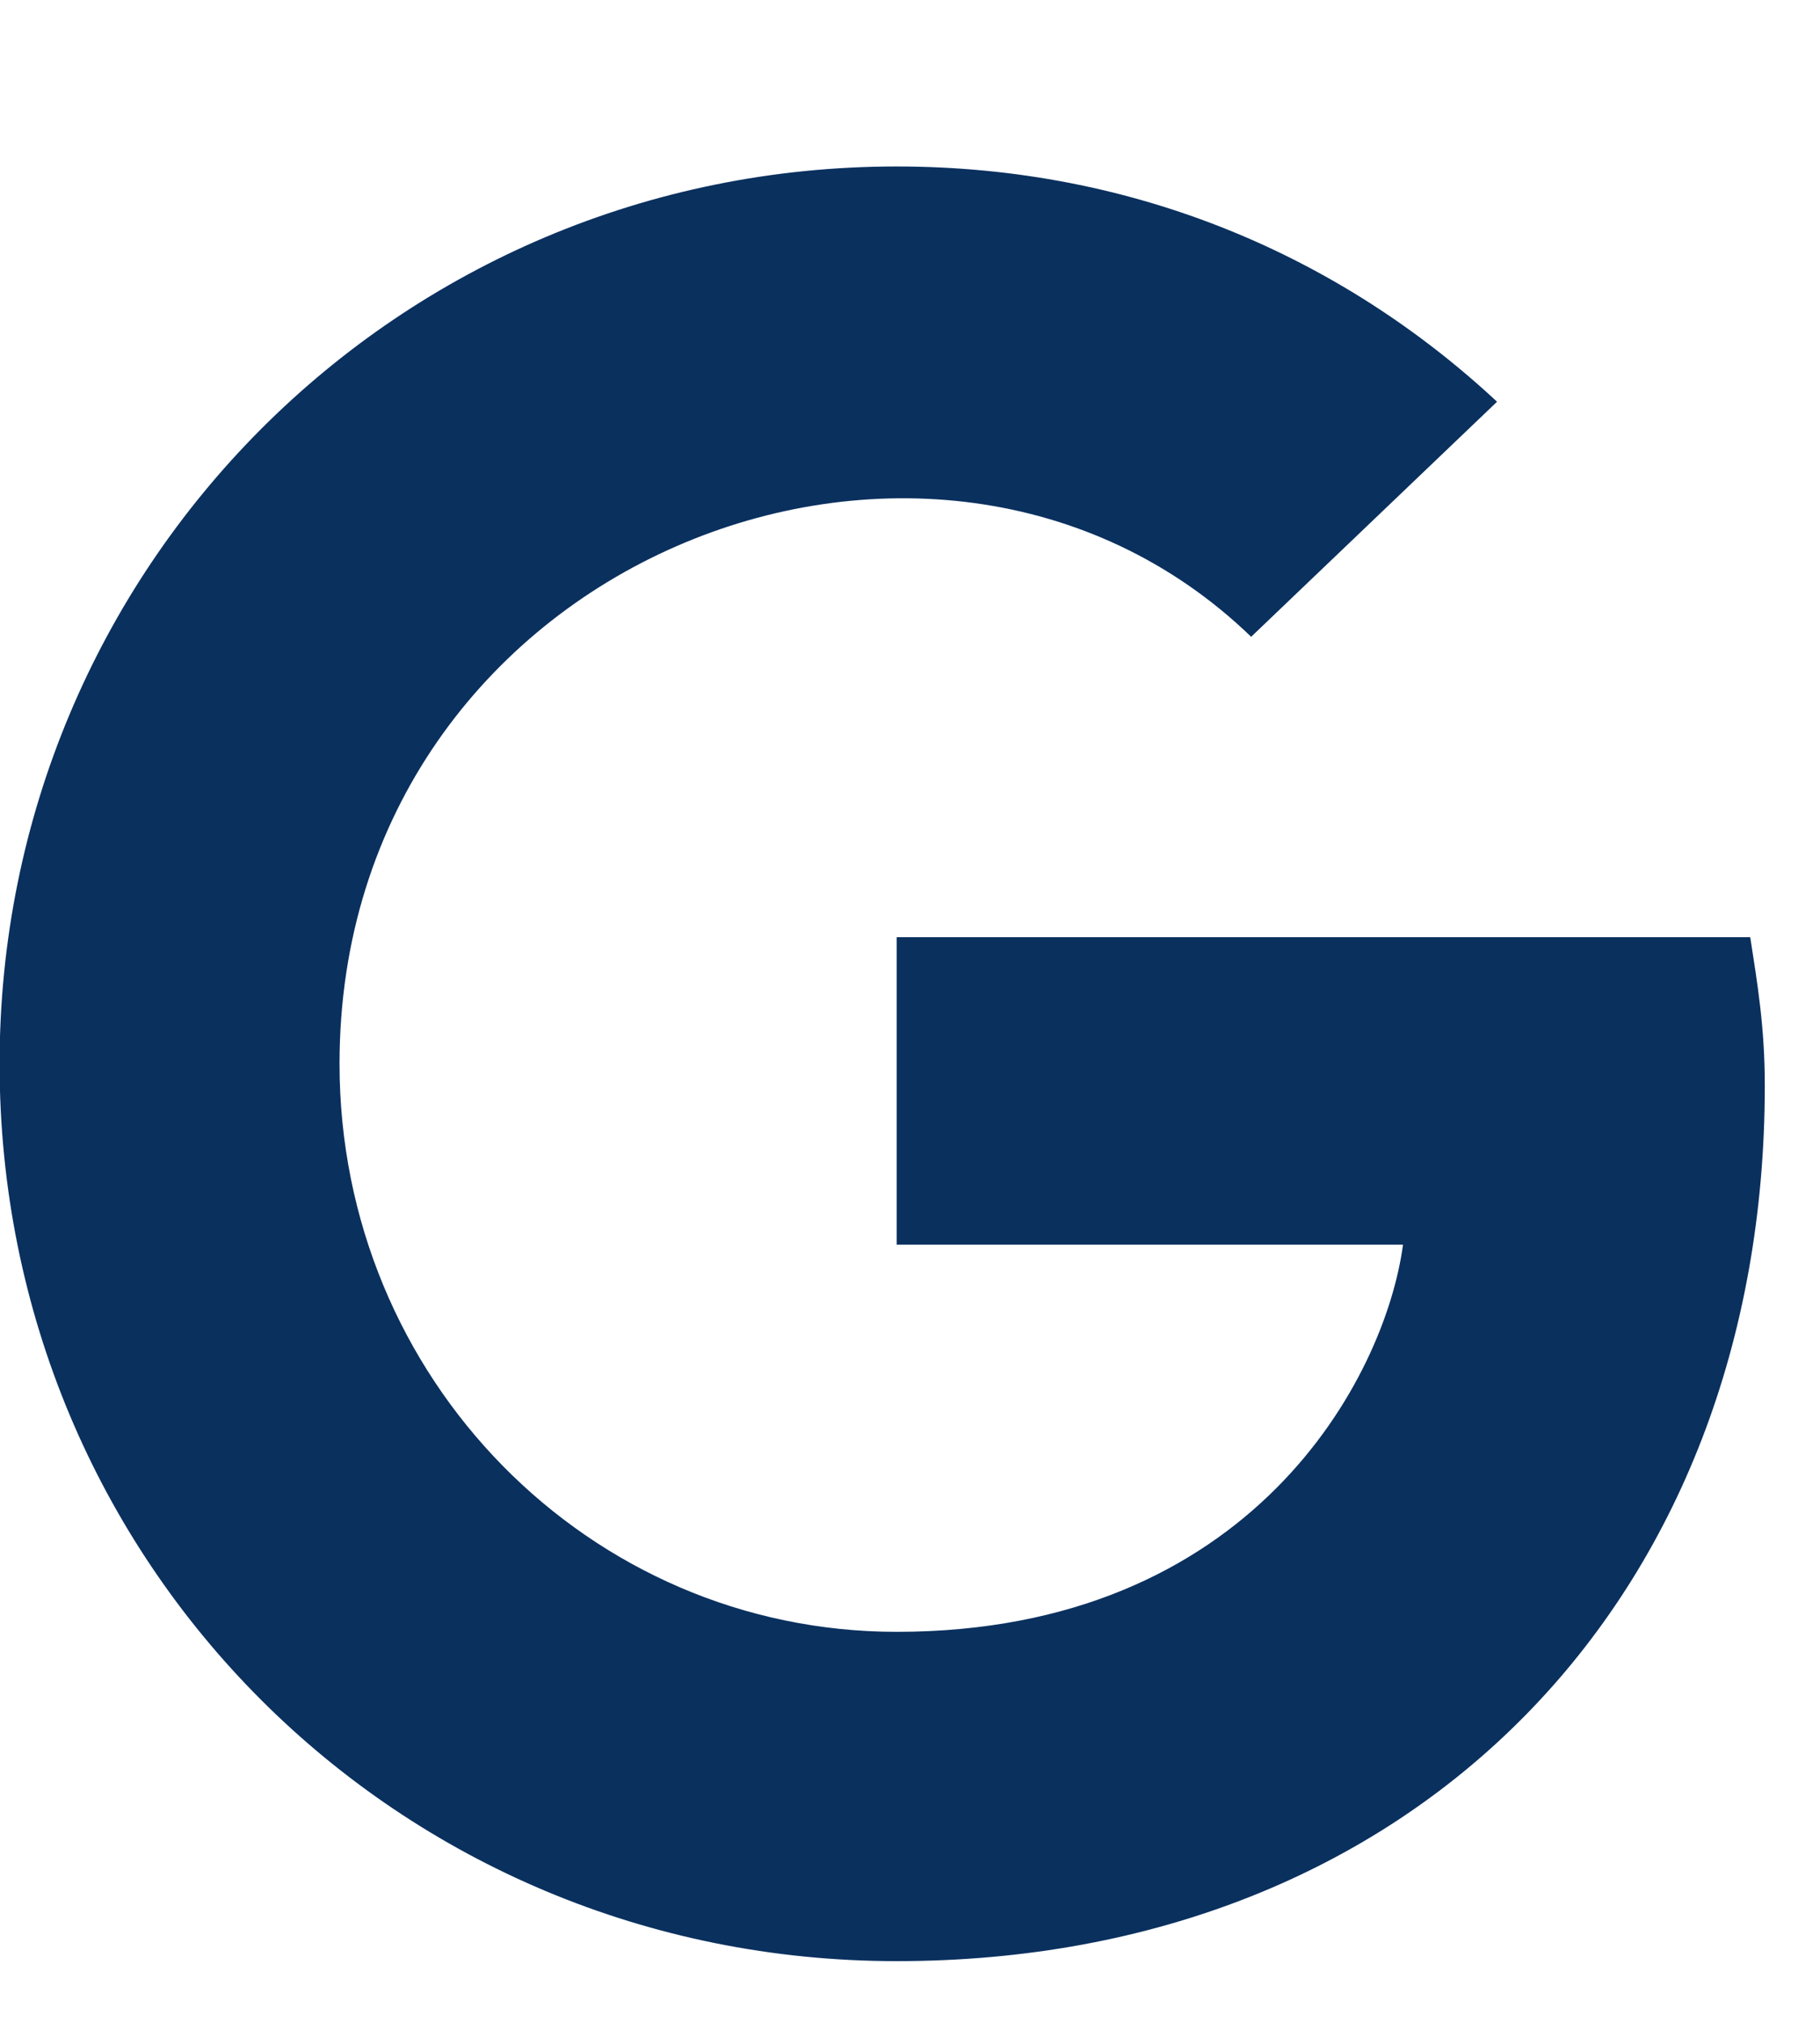 <svg width="9" height="10" viewBox="0 0 9 10" fill="none" xmlns="http://www.w3.org/2000/svg">
<path d="M8.727 5.366C8.727 5.08 8.691 4.865 8.655 4.633H4.434V6.153H6.938C6.849 6.815 6.187 8.067 4.434 8.067C2.913 8.067 1.679 6.815 1.679 5.259C1.679 2.773 4.613 1.628 6.187 3.148L7.403 1.986C6.634 1.27 5.614 0.823 4.434 0.823C1.965 0.823 -0.002 2.808 -0.002 5.259C-0.002 7.727 1.965 9.695 4.434 9.695C6.992 9.695 8.727 7.906 8.727 5.366Z" fill="#0A305E"/>
</svg>
